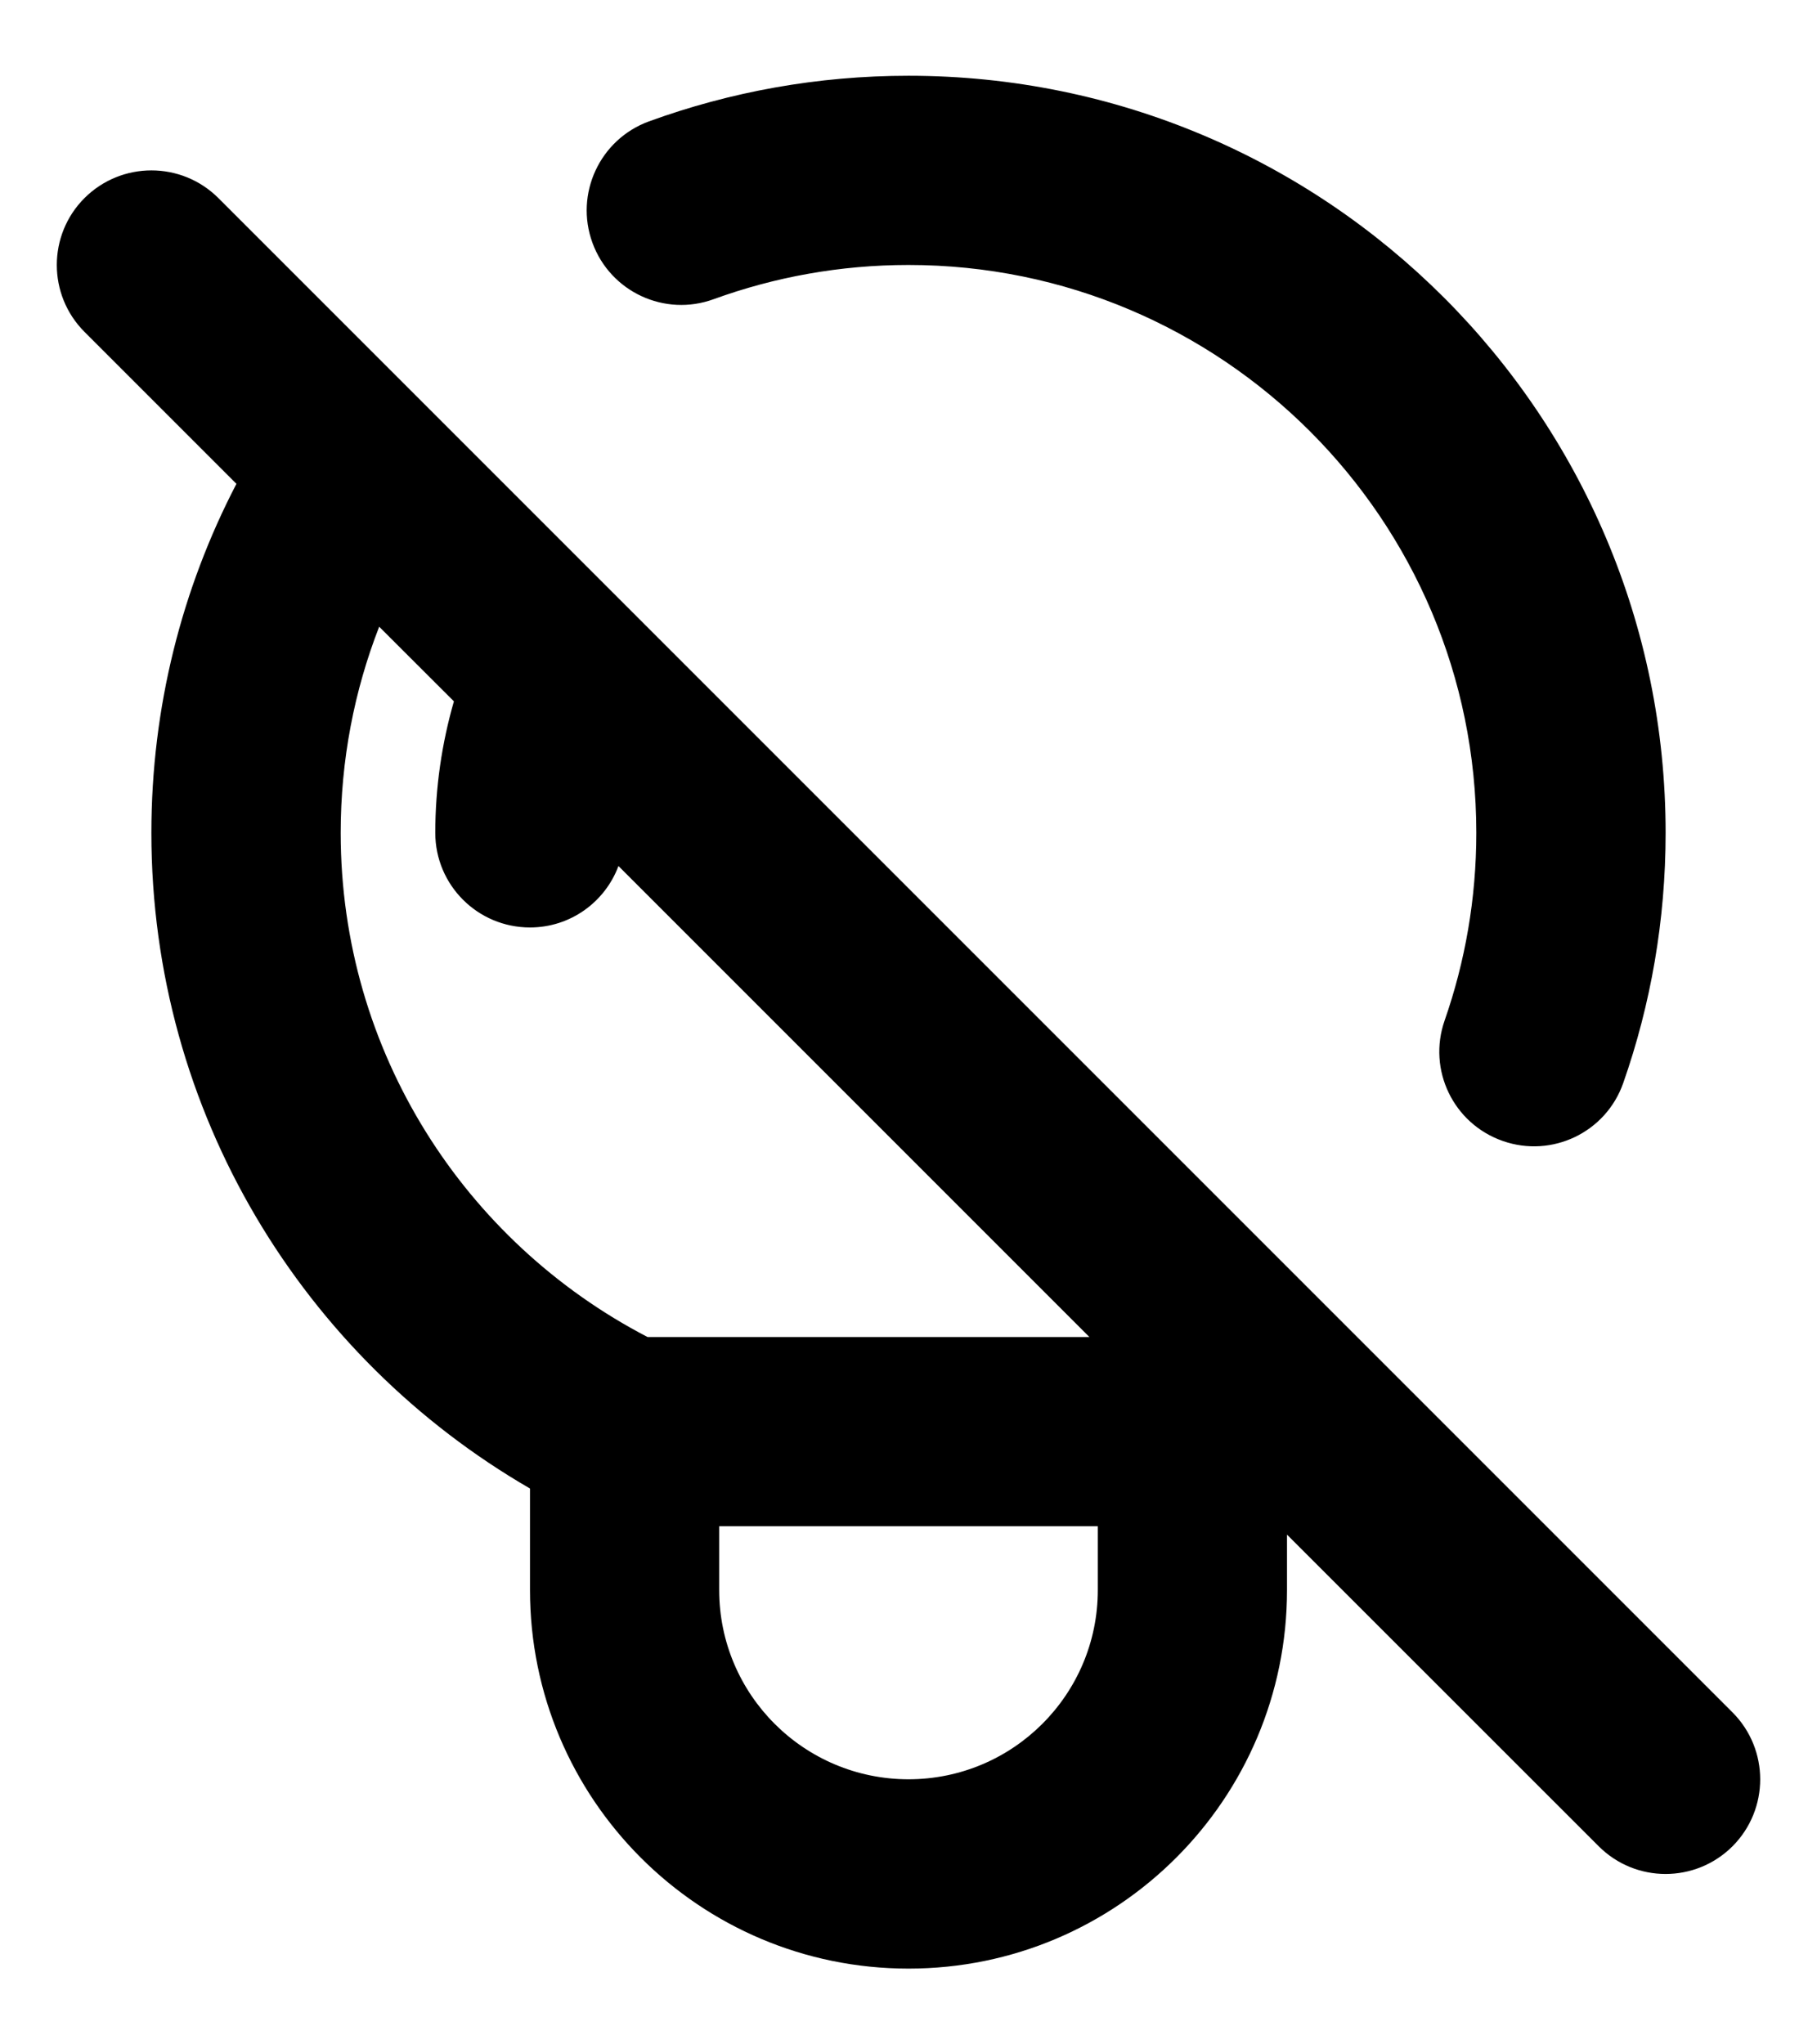 <svg width="16" height="18" viewBox="0 0 16 18" fill="none" xmlns="http://www.w3.org/2000/svg">
<path d="M9.667 13.438H6.333V14C6.333 14.92 7.08 15.666 8 15.666C8.92 15.666 9.667 14.92 9.667 14V13.438ZM13 7.333C13 4.572 10.761 2.333 8 2.333C7.396 2.333 6.819 2.44 6.285 2.634C5.853 2.792 5.375 2.57 5.217 2.138C5.059 1.706 5.282 1.227 5.714 1.069C6.428 0.809 7.198 0.667 8 0.667C11.682 0.667 14.667 3.651 14.667 7.333C14.667 8.103 14.536 8.845 14.294 9.535C14.142 9.97 13.667 10.198 13.233 10.046C12.798 9.894 12.569 9.42 12.721 8.985C12.901 8.469 13 7.913 13 7.333ZM11.333 14C11.333 15.841 9.841 17.333 8 17.333C6.159 17.333 4.667 15.841 4.667 14V13.106C2.676 11.954 1.333 9.802 1.333 7.333C1.333 6.226 1.603 5.18 2.082 4.26L0.744 2.922C0.419 2.597 0.419 2.069 0.744 1.744C1.07 1.419 1.597 1.419 1.923 1.744L15.256 15.077C15.581 15.403 15.581 15.93 15.256 16.256C14.93 16.581 14.403 16.581 14.078 16.256L11.333 13.512V14ZM3 7.333C3 9.264 4.096 10.938 5.702 11.772H9.593L5.446 7.625C5.328 7.941 5.024 8.166 4.667 8.166C4.206 8.166 3.833 7.793 3.833 7.333C3.833 6.932 3.891 6.543 3.997 6.175L3.339 5.518C3.12 6.08 3 6.692 3 7.333Z" fill="currentColor"/>
</svg>
